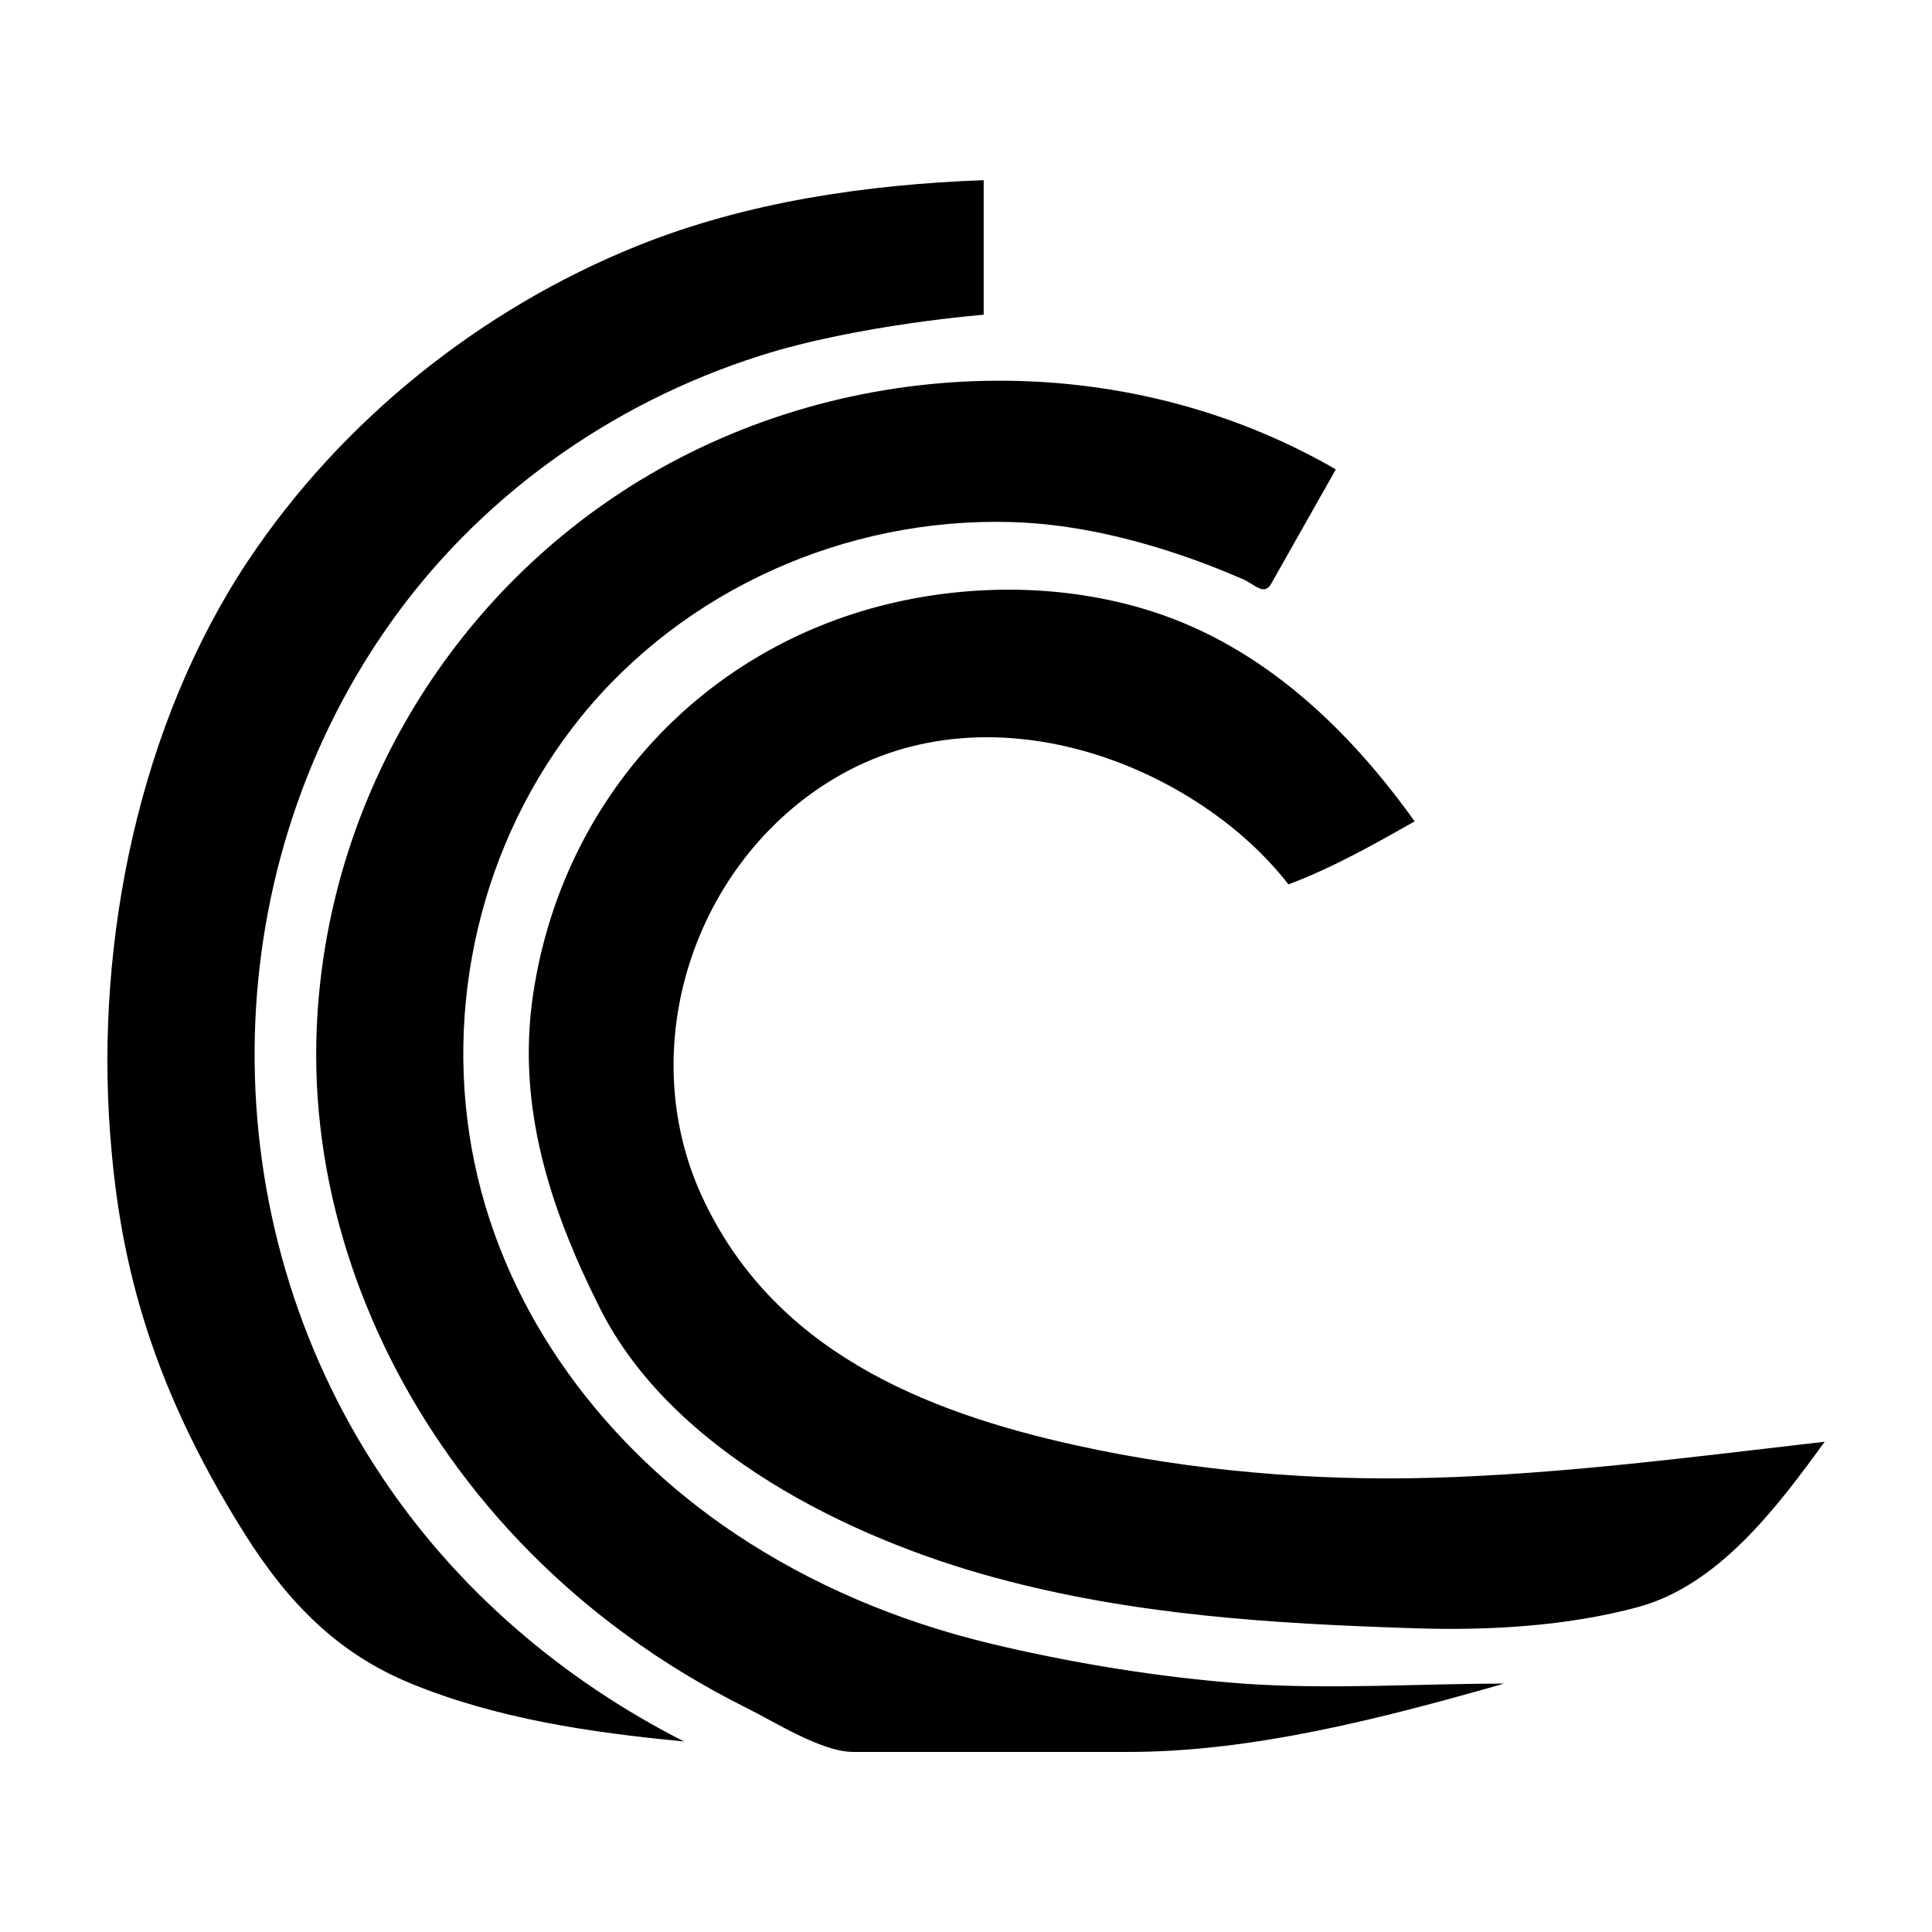 <?xml version="1.0" encoding="utf-8"?>
<!-- Generator: Adobe Illustrator 15.0.0, SVG Export Plug-In  -->
<!DOCTYPE svg PUBLIC "-//W3C//DTD SVG 1.1//EN" "http://www.w3.org/Graphics/SVG/1.1/DTD/svg11.dtd">
<svg version="1.1"
	 xmlns="http://www.w3.org/2000/svg" xmlns:xlink="http://www.w3.org/1999/xlink" xmlns:a="http://ns.adobe.com/AdobeSVGViewerExtensions/3.0/"
	 x="0px" y="0px" width="48px" height="48px" viewBox="-2.668 -4.476 48 48"
	 xml:space="preserve">
<defs>
</defs>
<path d="M18.068,14.86c-3.498,2.082-5.008,6.683-3.291,10.399c1.754,3.787,5.443,5.33,9.315,6.18
	c2.887,0.633,5.857,0.881,8.809,0.801c3.277-0.094,6.508-0.523,9.764-0.896c-1.166,1.607-2.625,3.559-4.629,4.105
	c-1.768,0.48-3.738,0.59-5.557,0.529c-3.527-0.113-6.986-0.324-10.42-1.256c-3.643-0.984-8.04-3.152-9.818-6.688
	c-1.242-2.469-2.081-5.027-1.663-7.813c0.727-4.853,4.238-8.671,9.035-9.741c2.08-0.463,4.342-0.414,6.375,0.246
	c2.727,0.882,4.854,2.912,6.49,5.205c-1.016,0.576-2.043,1.155-3.135,1.566C27.123,14.627,22.055,12.487,18.068,14.86z M30.52,7.186
	c-0.537,0.948-1.072,1.896-1.609,2.846c-0.174,0.306-0.42,0.001-0.697-0.118c-0.604-0.262-1.219-0.497-1.846-0.698
	c-1.27-0.405-2.588-0.685-3.92-0.722c-4.086-0.114-8.109,1.663-10.688,4.849c-2.484,3.075-3.445,7.211-2.639,11.074
	c0.795,3.816,3.266,7.063,6.472,9.209c1.921,1.285,4.083,2.188,6.326,2.727c2.014,0.486,4.234,0.848,6.301,1
	c2.139,0.152,4.336,0,6.479,0c-2.945,0.84-6.217,1.697-9.311,1.697c-2.287,0-4.573,0-6.86,0c-0.783,0-1.952-0.748-2.646-1.092
	c-1.046-0.521-2.048-1.125-2.99-1.814c-1.689-1.23-3.186-2.732-4.397-4.439c-2.204-3.1-3.464-6.859-3.292-10.678
	c0.246-5.55,3.273-10.671,8.02-13.563C18.422,4.297,25.217,4.115,30.52,7.186c-0.363-0.213-0.727-0.422-1.092-0.633
	C29.727,6.726,30.18,6.988,30.52,7.186C30.52,7.186,28.037,5.748,30.52,7.186z M21.771,0c0,1.116,0,3.343,0,3.343
	s-3.136,0.249-5.543,1.015c-3.752,1.192-7.049,3.552-9.293,6.781c-4.34,6.247-4.347,14.695-0.156,21.014
	c1.877,2.842,4.52,5.1,7.547,6.637c-2.301-0.219-4.637-0.559-6.788-1.441c-1.837-0.754-3.065-2.031-4.121-3.709
	c-2.478-3.926-3.132-7.059-3.349-9.949c-0.363-4.812,0.727-10.176,3.426-14.234c2.32-3.485,5.787-6.261,9.669-7.823
	C15.867,0.542,18.866,0.107,21.771,0L21.771,0z"/>
</svg>
